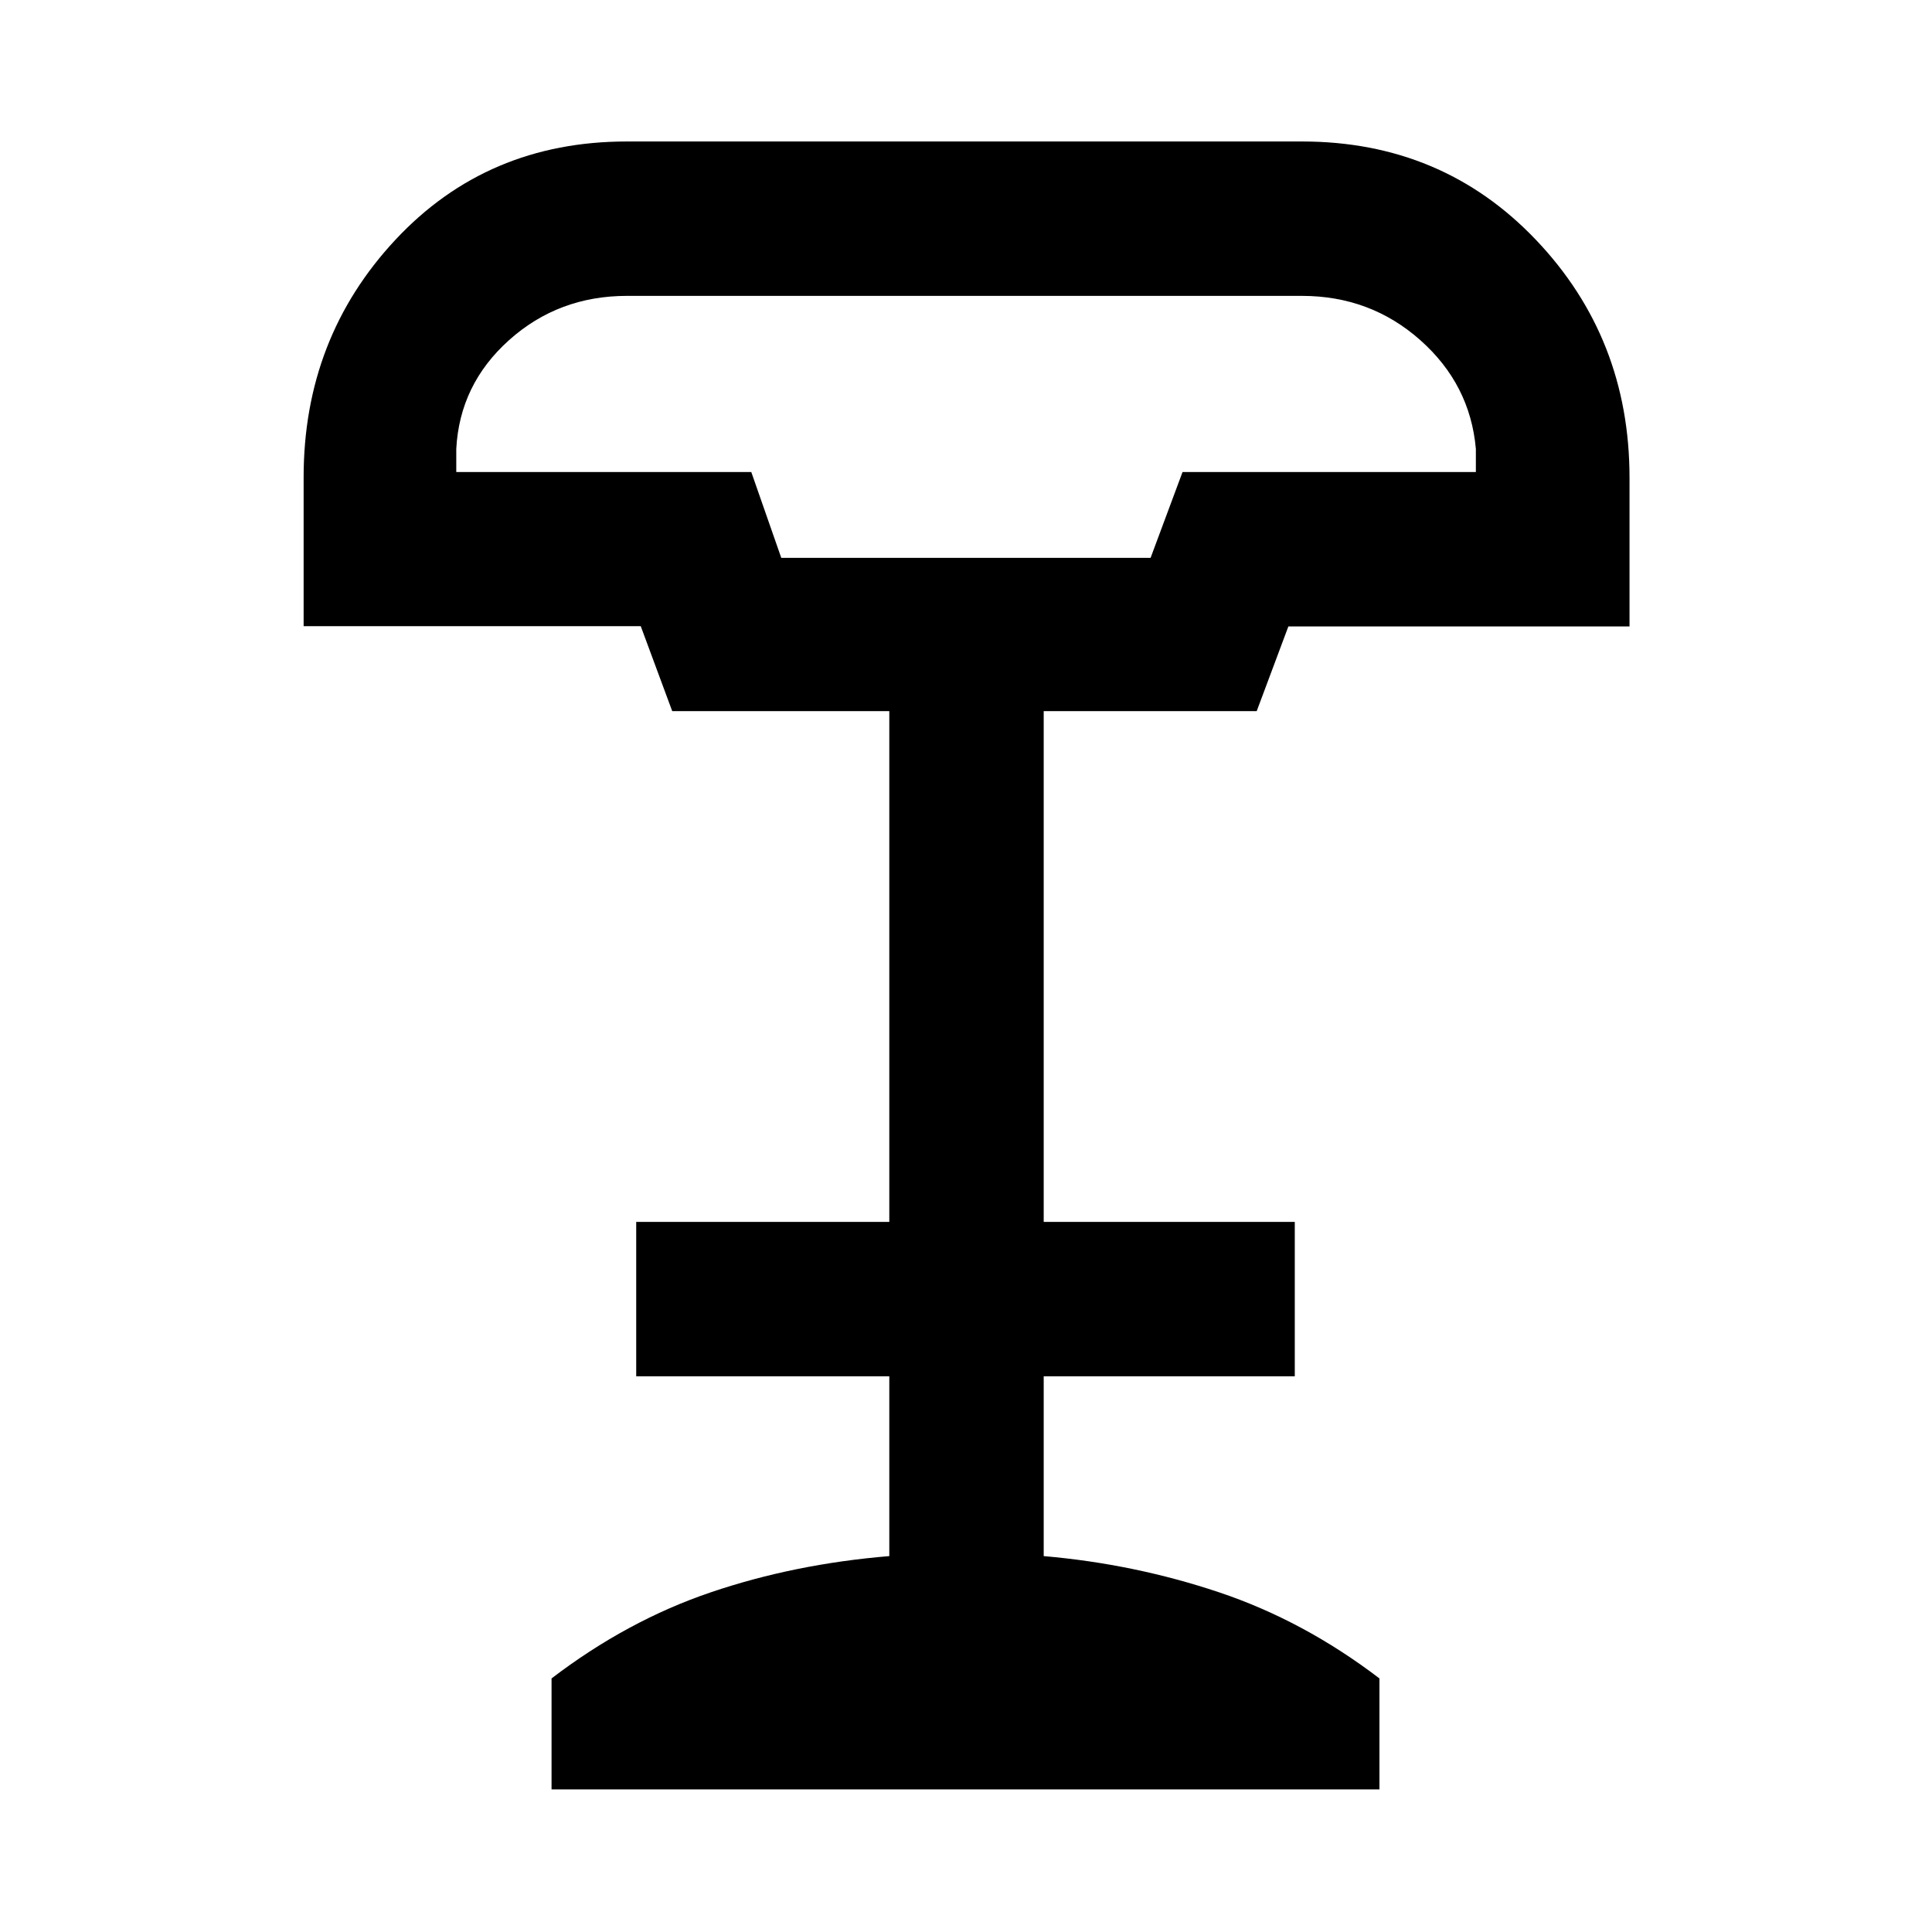 <svg xmlns="http://www.w3.org/2000/svg" height="48" viewBox="0 -960 960 960" width="48"><path d="M388.21-682.8h183.51l15.87-42.64h145.76v-11.5q-2.83-32.07-27.63-54.06-24.79-21.98-58.82-21.98H311.54q-34.03 0-58.58 21.98-24.55 21.99-26.24 54.06v11.5h146.59l14.9 42.64ZM274.06-70.87V-126q37.57-28.7 79.14-42.79 41.56-14.1 88.69-17.99v-89.35H316.13v-76.72h125.76v-253.8H334.02l-15.64-42.22H150.87v-73.97q0-69.12 45.59-117.99 45.6-48.87 115.04-48.87h335.43q69.69 0 116.23 48.84 46.54 48.84 46.54 118.28v73.86H640.18l-15.73 42.07H518.61v253.8h124.76v76.72H518.61v89.35q45.06 3.89 87.13 17.99 42.06 14.09 79.7 42.79v55.13H274.06ZM388.52-682.8h183.46-183.46Z"/></svg>